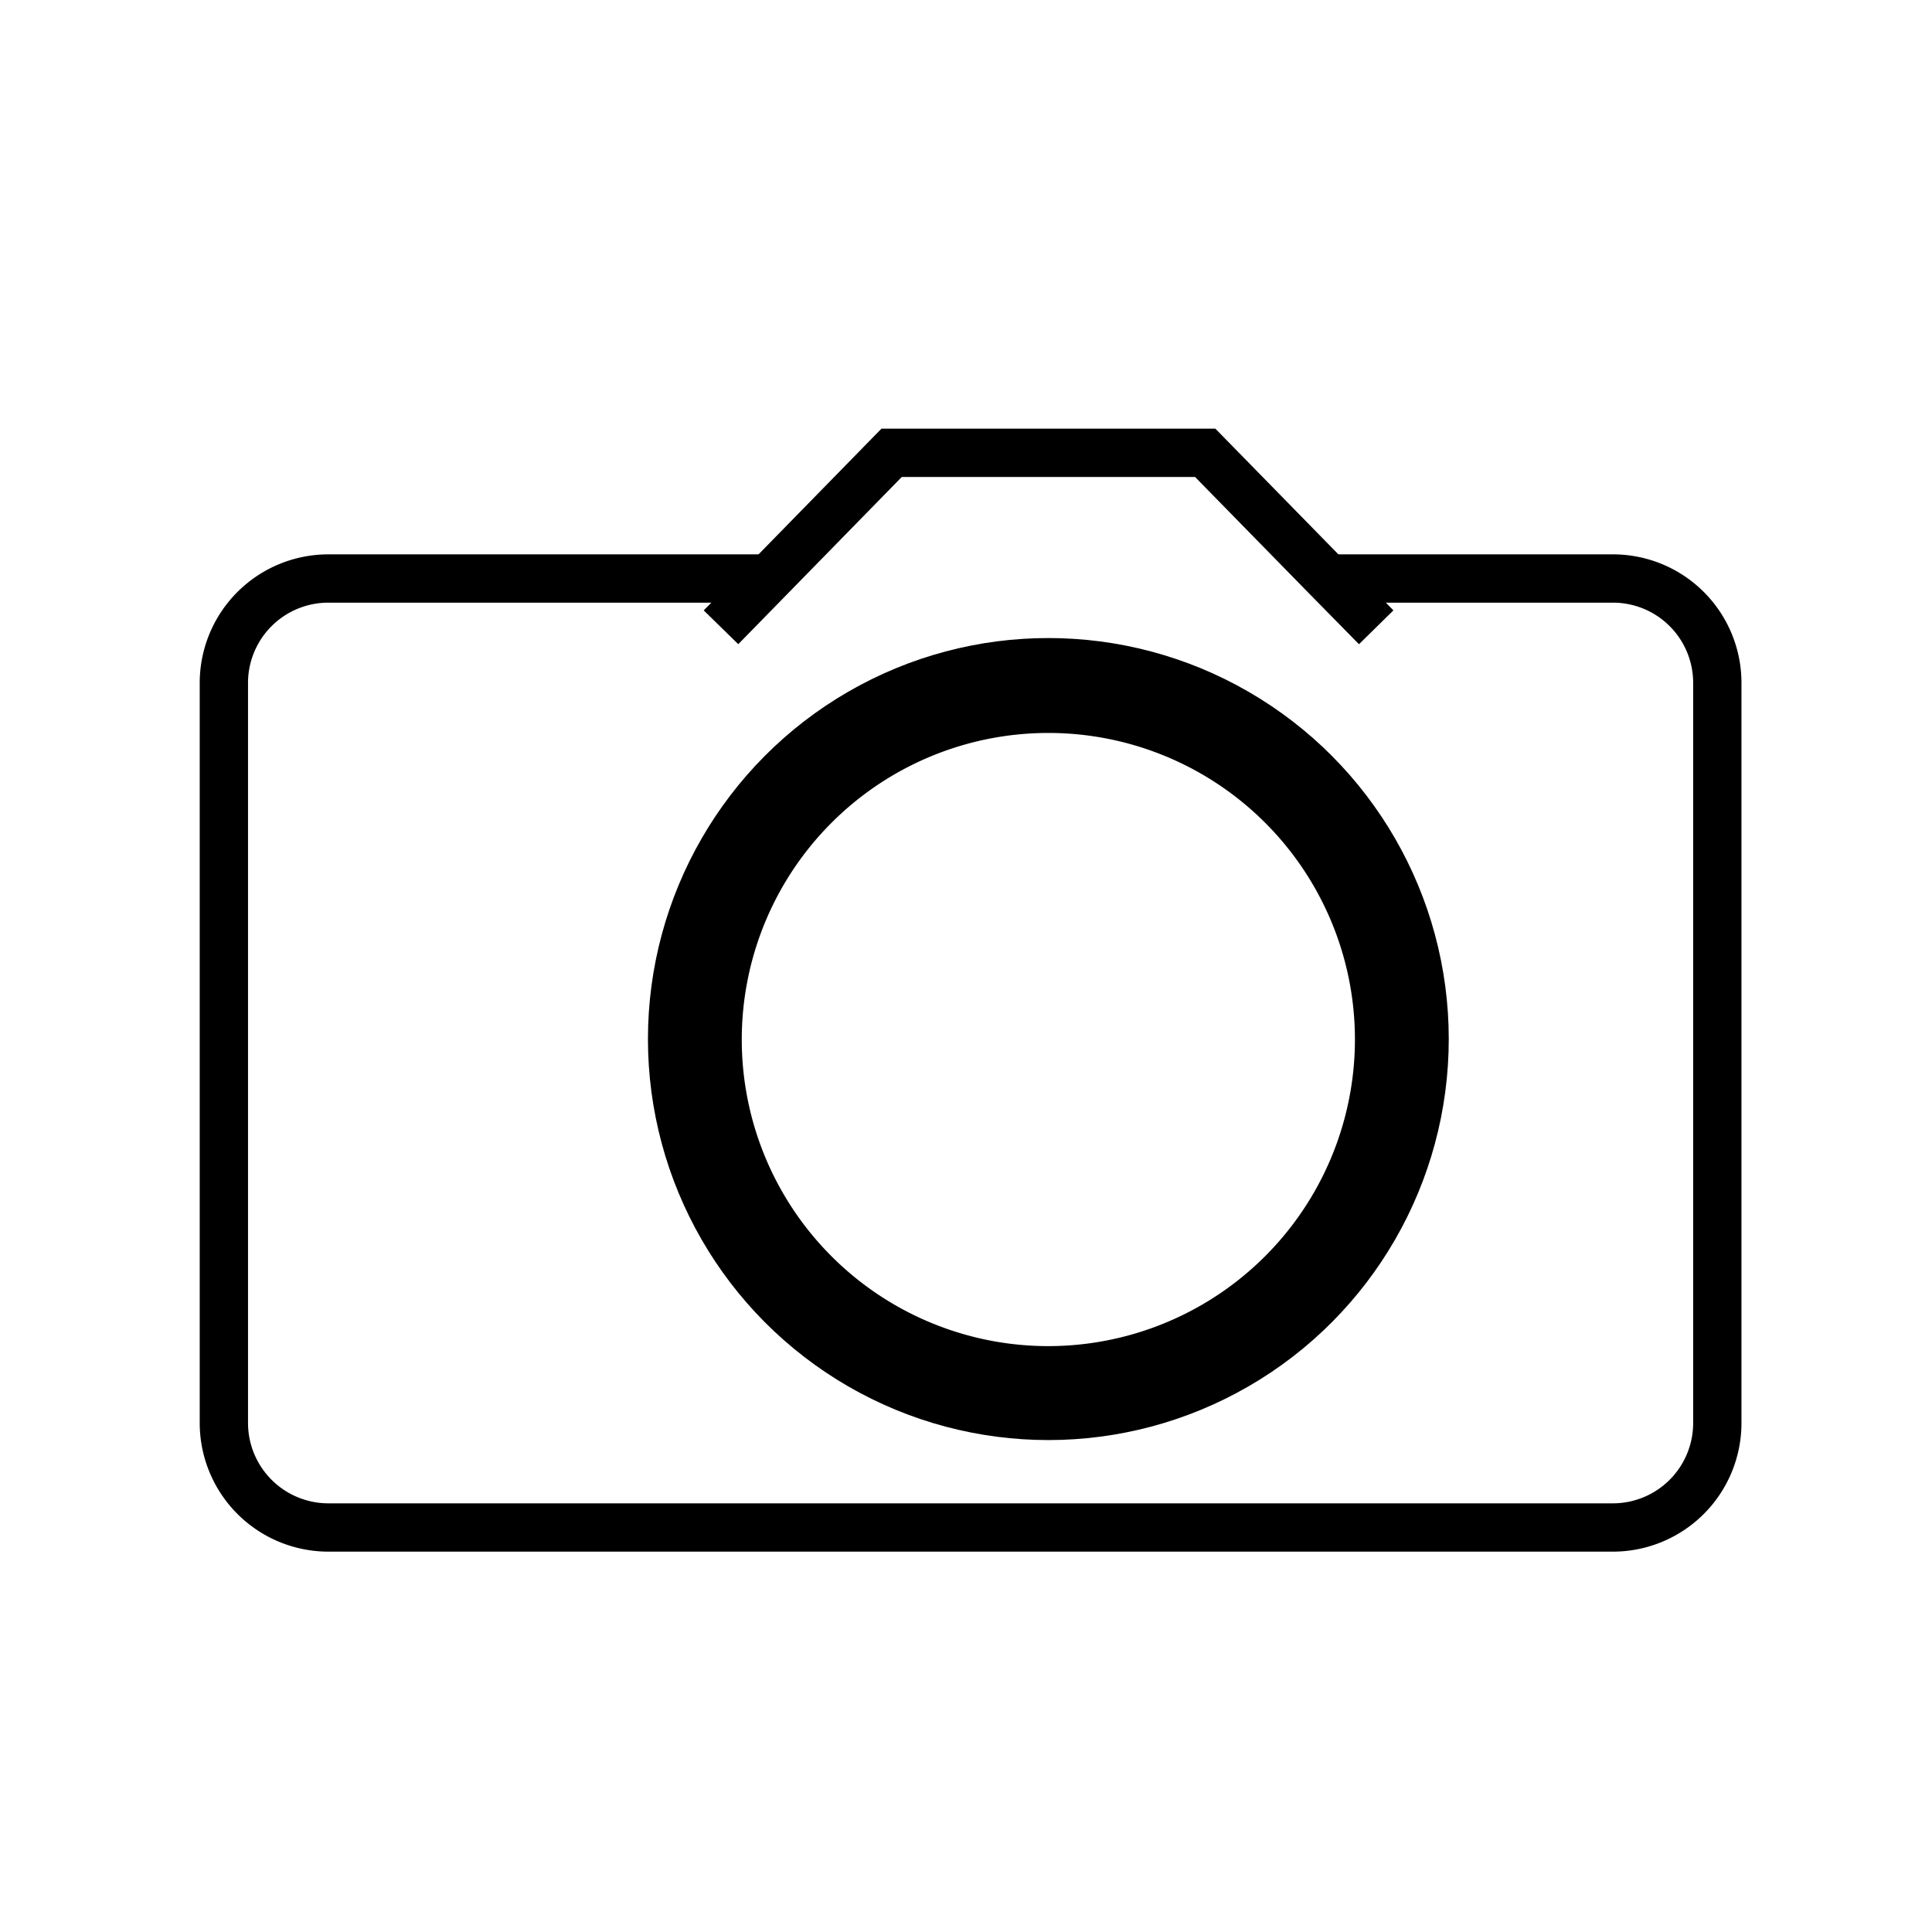 <svg id="Layer_1" data-name="Layer 1" xmlns="http://www.w3.org/2000/svg" viewBox="0 0 160 160"><defs><style>.cls-1{fill:none;stroke:#000;stroke-miterlimit:10;stroke-width:4px;}</style></defs><path d="M86.82,54.84A31.21,31.21,0,1,1,55.67,86.05,31.17,31.17,0,0,1,86.82,54.84Zm25.39,31.21a25.39,25.39,0,1,0-25.39,25.43A25.41,25.41,0,0,0,112.21,86.05Z"/><path class="cls-1" d="M110,47.91h23.57a8.64,8.64,0,0,1,8.65,8.64v61.3a8.65,8.65,0,0,1-8.65,8.65H27.2a8.66,8.66,0,0,1-8.66-8.65V56.55a8.65,8.65,0,0,1,8.66-8.64H63.66"/><ellipse class="cls-1" cx="86.82" cy="86.05" rx="31.16" ry="31.21"/><polyline class="cls-1" points="59.71 51.95 63.66 47.91 73.84 37.5 99.81 37.5 110 47.91 113.97 51.95"/></svg>